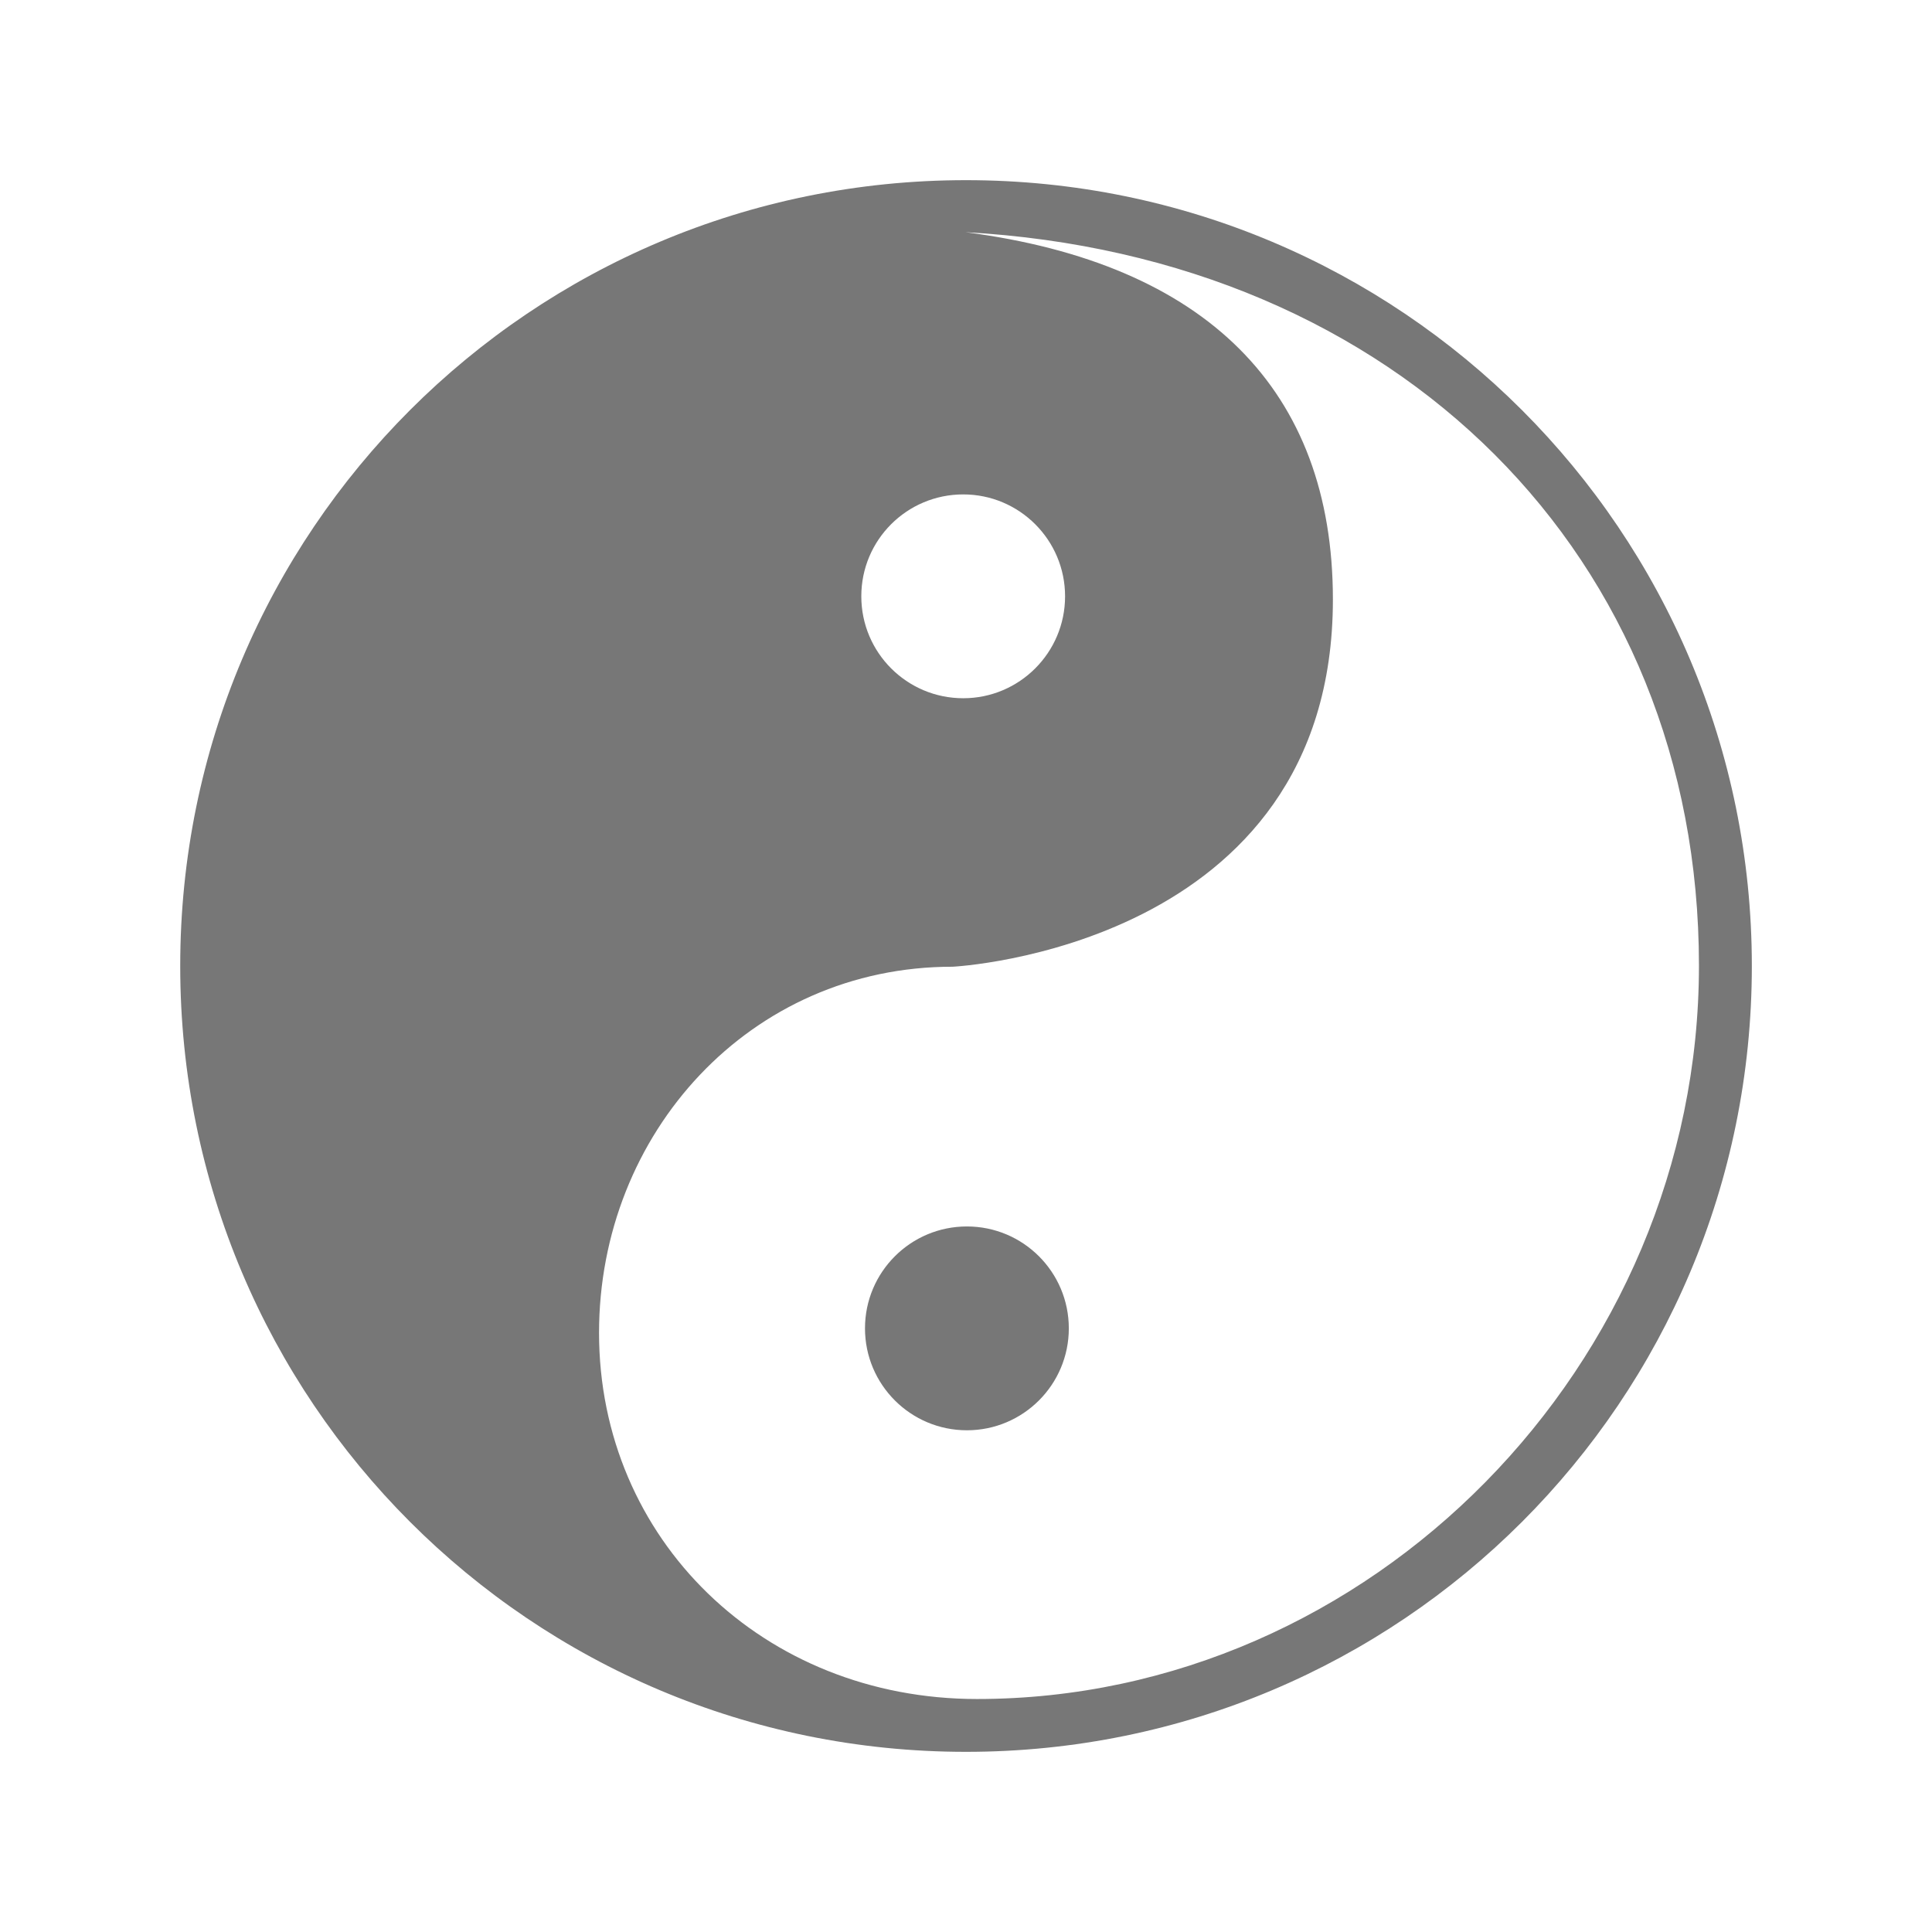 <svg xmlns="http://www.w3.org/2000/svg" width="48" height="48" viewBox="0 0 1024 1024" fill="#777"><path d="M512 95.488C281.568 95.488 95.52 281.568 95.52 512c0 230.368 186.048 416.512 416.48 416.512 230.4 0 416.512-186.112 416.512-416.512 0-230.432-186.144-416.512-416.512-416.512zm-1.472 166.56c29.792 0 53.984 24.16 53.984 54.016 0 29.824-24.192 54.016-53.984 54.016-29.856 0-54.016-24.192-54.016-54.016-.032-29.856 24.16-54.016 54.016-54.016zm7.296 638.464c-113.312 0-200.32-84.608-200.32-194.08 0-105.76 80.064-194.144 187.424-194.048 0 0 201.536-9.92 201.536-194.656 0-111.04-67.2-178.144-194.72-194.656C741.28 135.808 900.48 295.008 900.48 511.776c.032 211.52-174.048 388.736-382.656 388.736zm-5.344-250.464c-29.824 0-54.016 24.16-54.016 54.016 0 29.824 24.192 54.016 54.016 54.016s54.016-24.192 54.016-54.016c0-29.856-24.192-54.016-54.016-54.016z"/></svg>